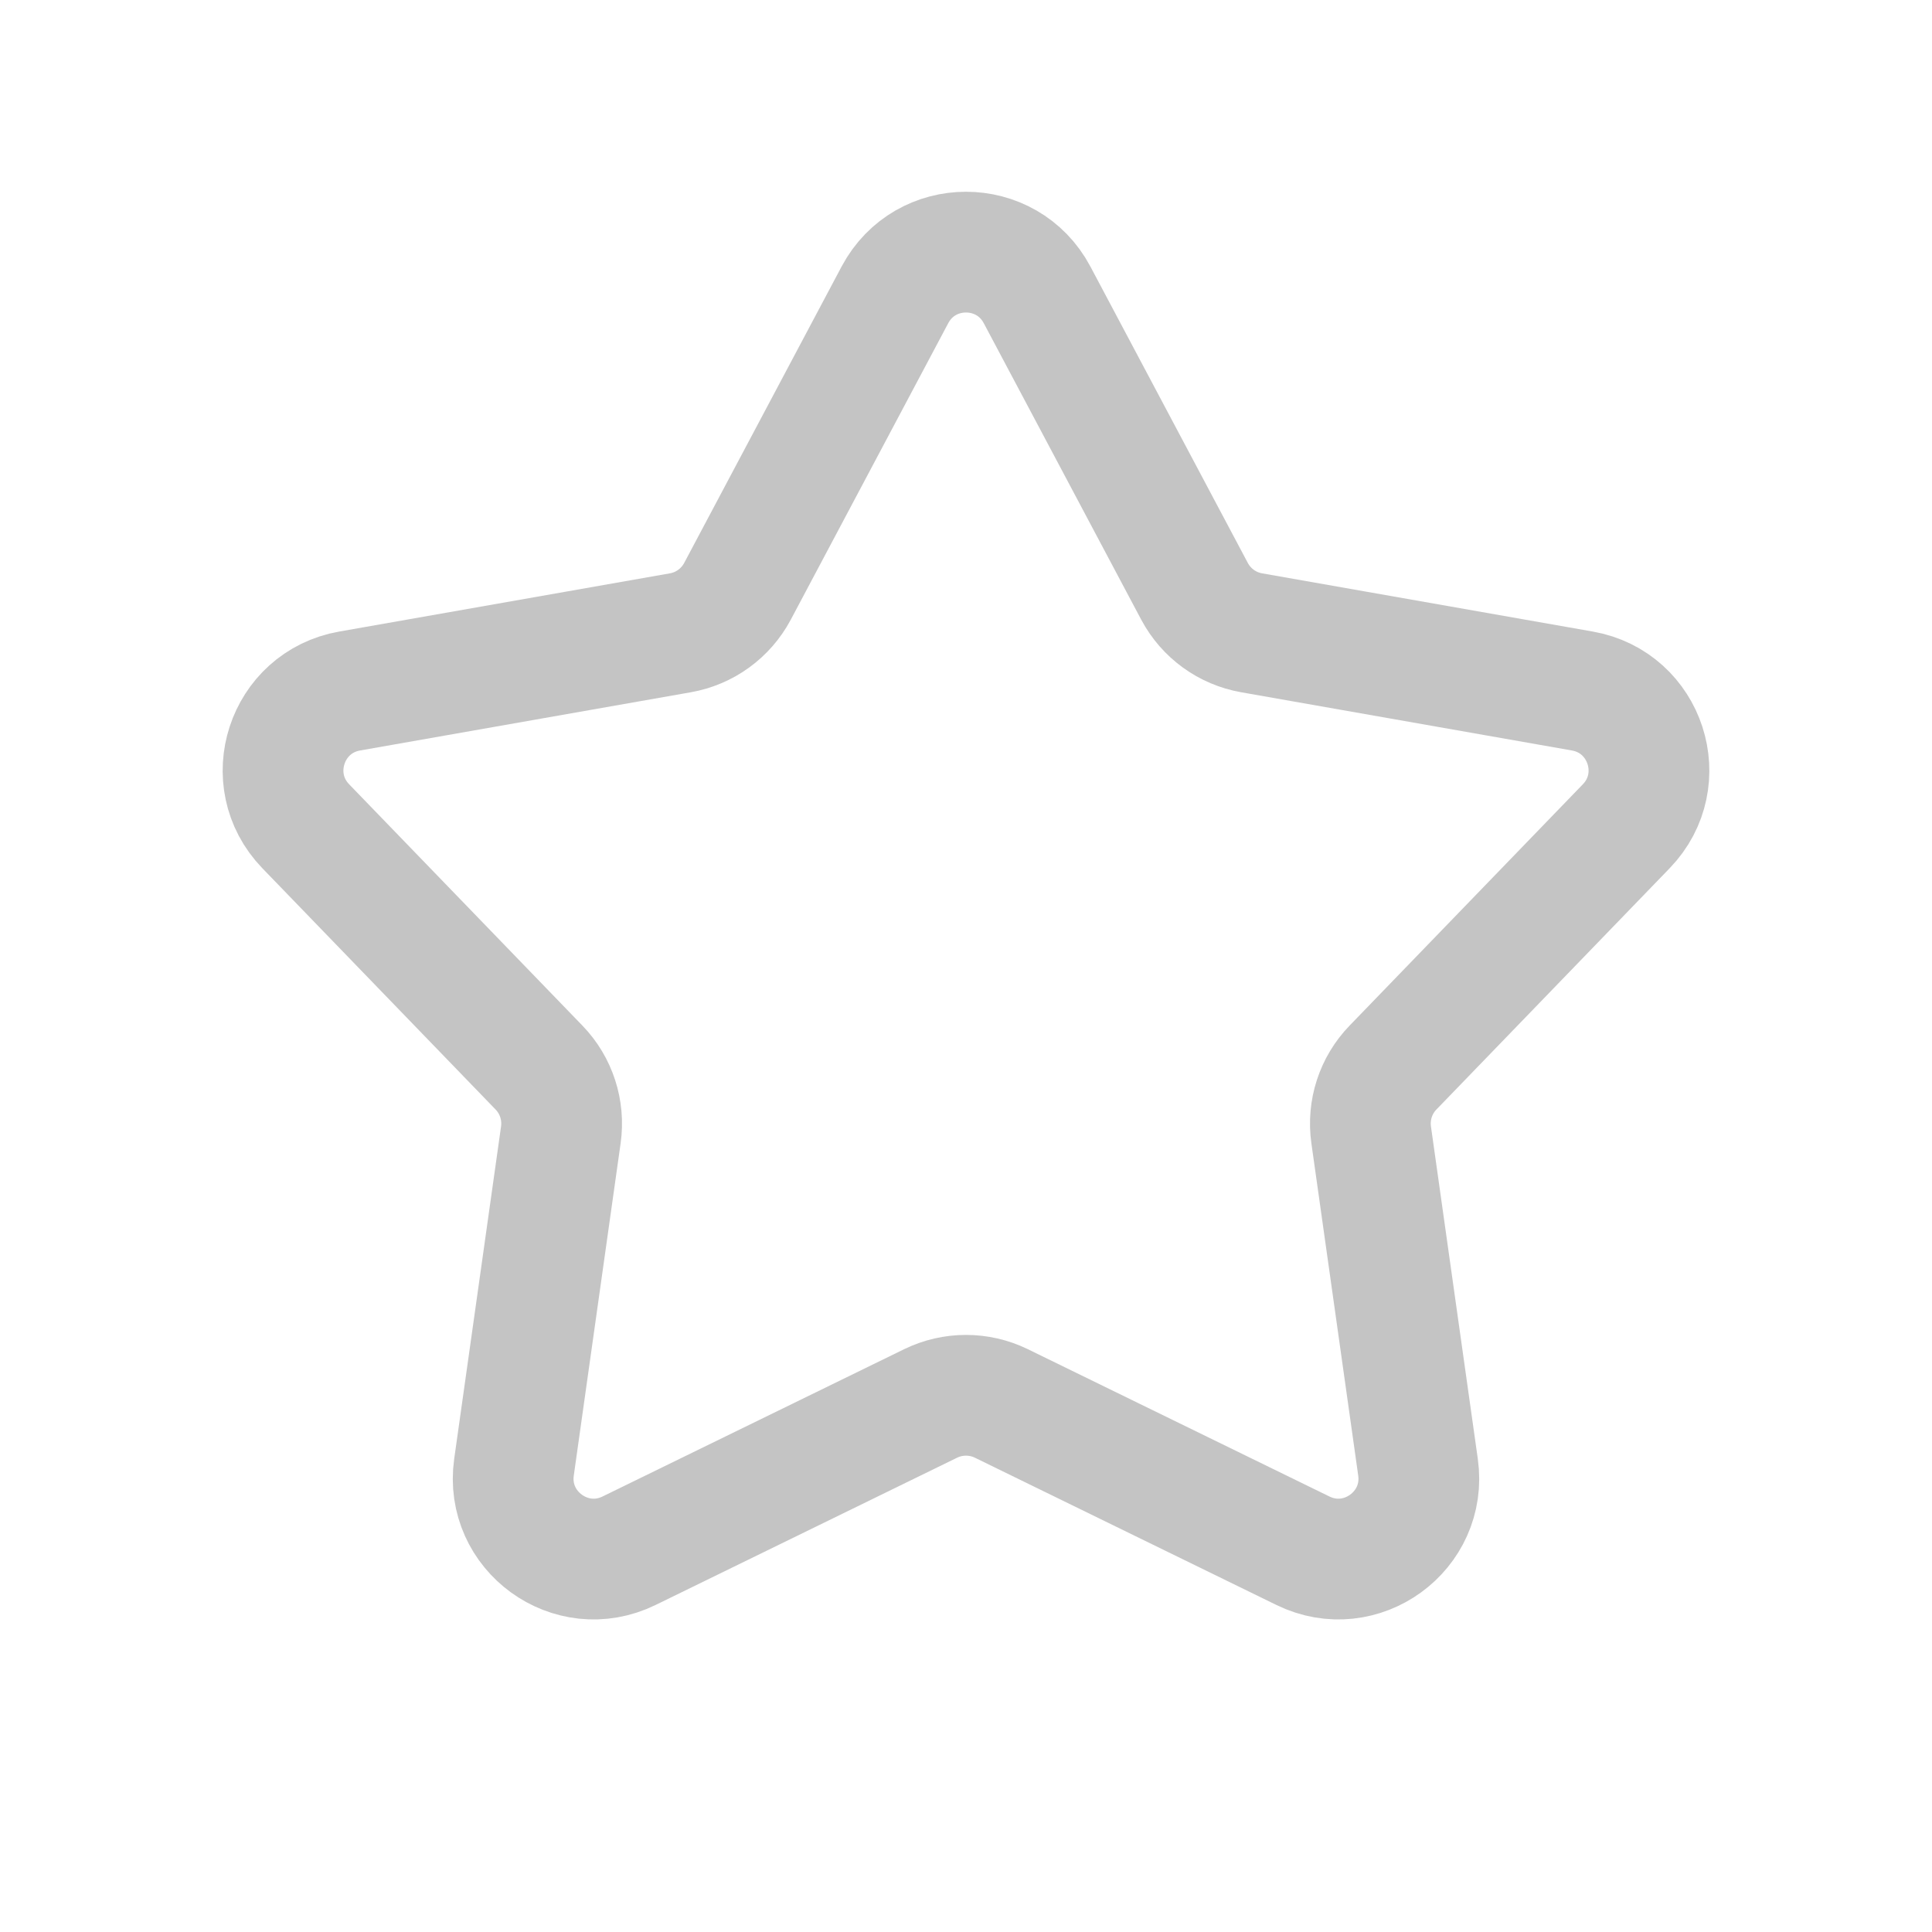 <svg width="24" height="24" viewBox="0 0 24 24" fill="none" xmlns="http://www.w3.org/2000/svg">
<path d="M11.117 3.663C11.493 2.955 12.507 2.955 12.883 3.663L14.839 7.346C14.984 7.618 15.246 7.808 15.549 7.861L19.656 8.584C20.446 8.723 20.759 9.687 20.202 10.264L17.304 13.262C17.09 13.483 16.99 13.791 17.033 14.097L17.615 18.226C17.727 19.019 16.906 19.616 16.186 19.264L12.439 17.434C12.162 17.299 11.838 17.299 11.561 17.434L7.814 19.264C7.094 19.616 6.273 19.019 6.385 18.226L6.967 14.097C7.01 13.791 6.91 13.483 6.696 13.262L3.798 10.264C3.241 9.687 3.554 8.723 4.344 8.584L8.451 7.861C8.754 7.808 9.016 7.618 9.161 7.346L11.117 3.663Z" stroke="#C4C4C4" stroke-width="1.5"/>
</svg>
